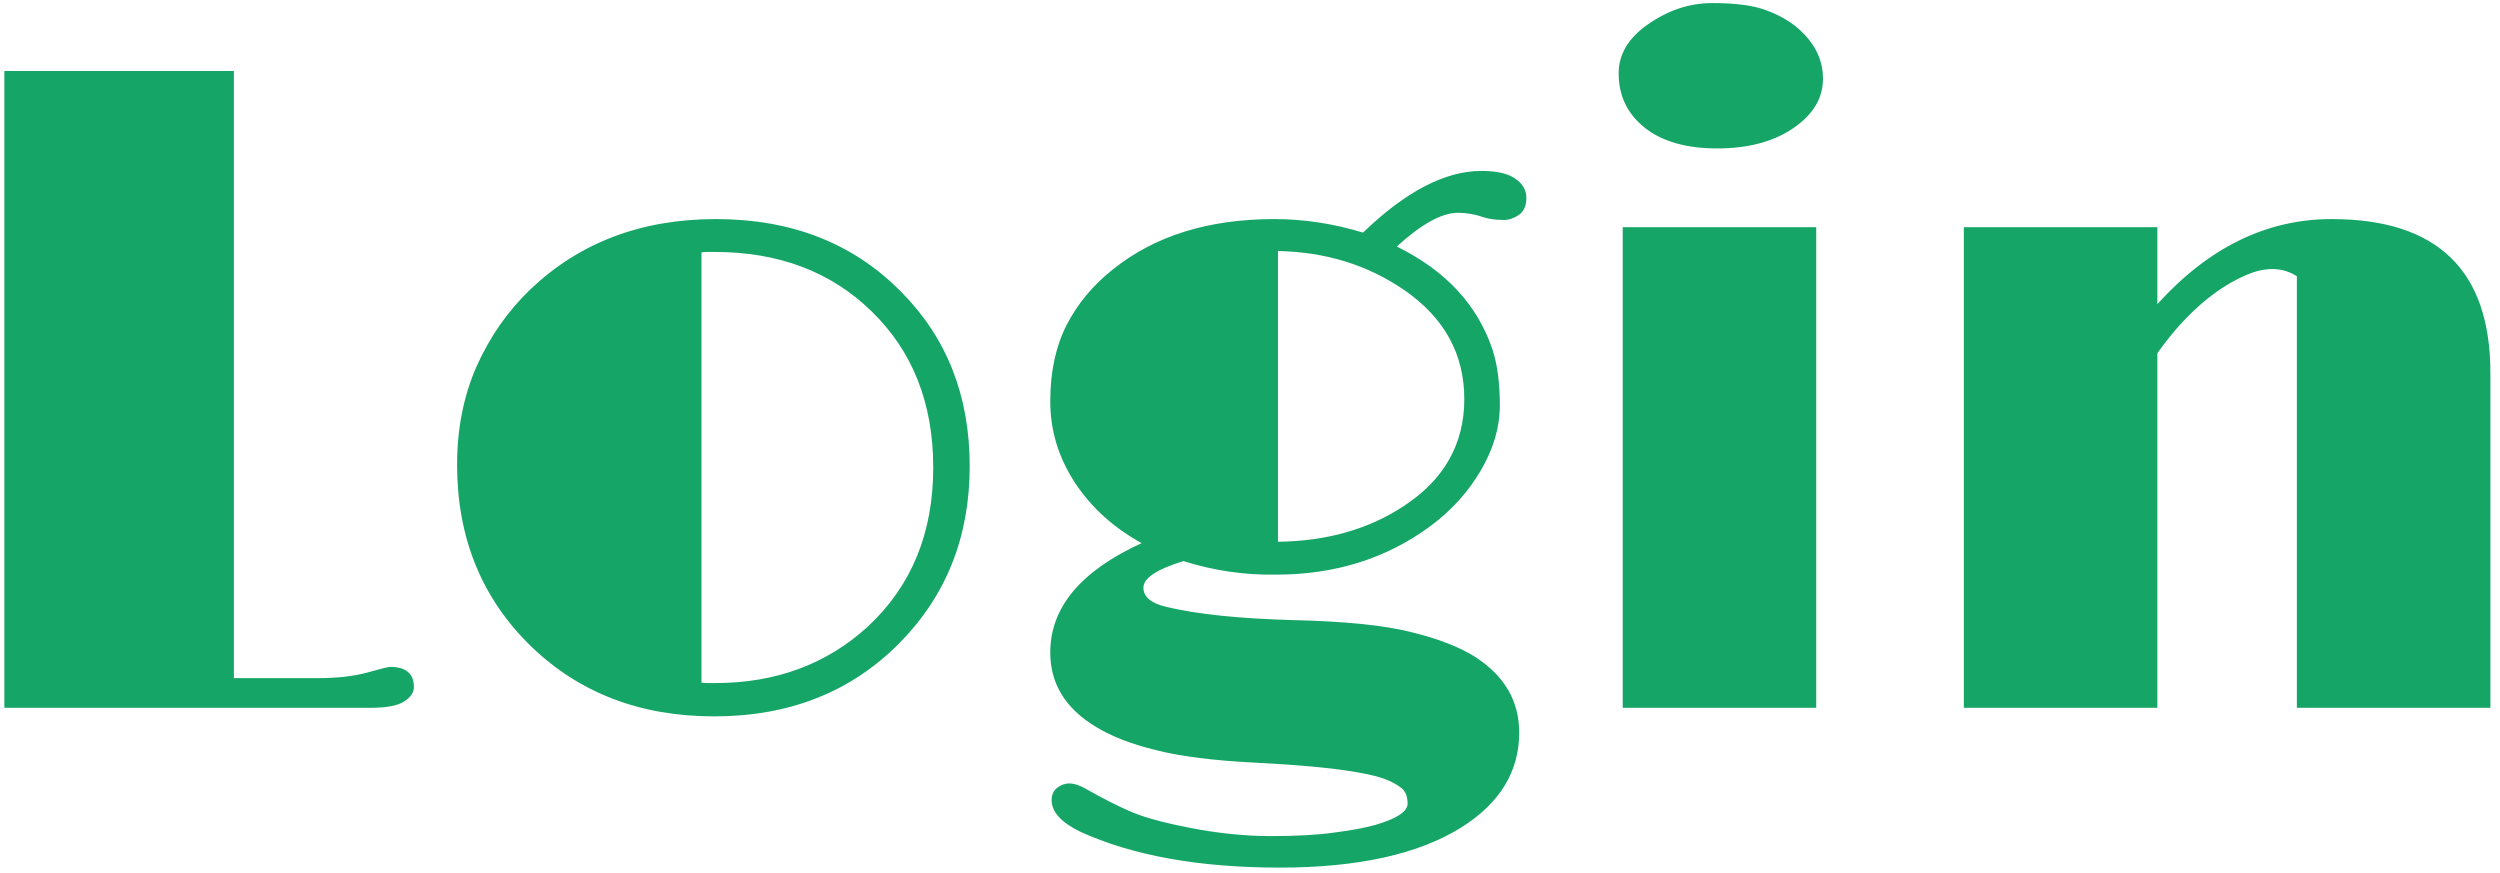 <svg width="166" height="58" viewBox="0 0 166 58" fill="none" xmlns="http://www.w3.org/2000/svg">
<path d="M25.899 44.281C26.955 44.281 27.483 44.729 27.483 45.625C27.483 45.984 27.264 46.303 26.825 46.582C26.407 46.861 25.65 47 24.554 47H0.289V4.716H15.53V45.028H21.118C22.373 45.028 23.448 44.908 24.345 44.669C25.261 44.41 25.779 44.281 25.899 44.281ZM30.351 30.863C30.351 28.473 30.78 26.301 31.636 24.349C32.513 22.377 33.708 20.663 35.222 19.209C38.489 16.101 42.593 14.547 47.534 14.547C52.574 14.547 56.678 16.161 59.846 19.388C62.874 22.436 64.388 26.291 64.388 30.953C64.388 35.635 62.834 39.549 59.726 42.697C56.519 45.944 52.415 47.568 47.414 47.568C42.534 47.568 38.489 46.024 35.282 42.936C31.995 39.748 30.351 35.724 30.351 30.863ZM46.578 45.327C46.737 45.346 46.897 45.356 47.056 45.356H47.474C51.498 45.356 54.875 44.111 57.605 41.621C60.513 38.932 61.967 35.406 61.967 31.043C61.967 26.779 60.603 23.323 57.873 20.673C55.184 18.044 51.708 16.729 47.444 16.729H46.996C46.857 16.729 46.717 16.739 46.578 16.759V45.327ZM78.582 37.258C76.809 37.796 75.923 38.384 75.923 39.021C75.923 39.639 76.441 40.067 77.477 40.306C79.489 40.784 82.258 41.073 85.784 41.173C89.31 41.252 91.96 41.522 93.733 41.98C95.526 42.418 96.95 42.976 98.006 43.653C99.918 44.908 100.875 46.572 100.875 48.644C100.875 51.233 99.59 53.335 97.02 54.949C94.171 56.722 90.157 57.608 84.977 57.608C79.618 57.608 75.195 56.812 71.709 55.218C70.454 54.6 69.827 53.903 69.827 53.126C69.827 52.787 69.946 52.518 70.185 52.319C70.444 52.12 70.713 52.02 70.992 52.02C71.331 52.02 71.719 52.15 72.157 52.409C73.173 52.986 74.11 53.465 74.966 53.843C75.843 54.242 77.208 54.62 79.06 54.979C80.913 55.337 82.696 55.517 84.409 55.517C86.143 55.517 87.547 55.437 88.623 55.278C89.719 55.138 90.625 54.969 91.342 54.77C92.757 54.351 93.464 53.883 93.464 53.365C93.464 52.887 93.324 52.538 93.046 52.319C92.767 52.1 92.398 51.901 91.94 51.721C91.502 51.562 90.884 51.413 90.087 51.273C88.454 50.994 86.232 50.785 83.423 50.646C80.614 50.506 78.393 50.227 76.759 49.809C75.126 49.41 73.791 48.893 72.755 48.255C70.743 47.04 69.737 45.396 69.737 43.324C69.737 40.336 71.759 37.916 75.803 36.063C73.95 35.047 72.476 33.712 71.38 32.059C70.285 30.385 69.737 28.582 69.737 26.65C69.737 24.698 70.096 23.014 70.813 21.6C71.55 20.165 72.576 18.93 73.891 17.894C76.66 15.663 80.236 14.547 84.618 14.547C86.571 14.547 88.533 14.846 90.505 15.444C93.334 12.714 95.954 11.35 98.365 11.35C99.381 11.35 100.128 11.519 100.606 11.858C101.104 12.197 101.353 12.625 101.353 13.143C101.353 13.661 101.184 14.039 100.845 14.278C100.506 14.498 100.187 14.607 99.889 14.607C99.351 14.607 98.893 14.547 98.514 14.428C97.956 14.229 97.388 14.129 96.811 14.129C95.735 14.129 94.38 14.876 92.747 16.37C95.994 17.964 98.116 20.255 99.112 23.243C99.43 24.239 99.59 25.465 99.59 26.919C99.59 28.353 99.171 29.788 98.335 31.222C97.498 32.656 96.382 33.891 94.988 34.927C92.079 37.079 88.663 38.155 84.738 38.155C82.666 38.194 80.614 37.896 78.582 37.258ZM84.858 35.973C88.085 35.933 90.864 35.147 93.195 33.612C95.884 31.859 97.229 29.489 97.229 26.5C97.229 23.512 95.904 21.102 93.255 19.269C90.824 17.595 88.025 16.729 84.858 16.669V35.973ZM114.023 9.856C111.971 9.856 110.368 9.397 109.212 8.481C108.057 7.565 107.479 6.359 107.479 4.865C107.479 3.61 108.116 2.534 109.391 1.638C110.746 0.682 112.18 0.204 113.695 0.204C115.209 0.204 116.374 0.353 117.191 0.652C118.028 0.951 118.735 1.339 119.312 1.817C120.468 2.793 121.046 3.929 121.046 5.224C121.046 6.519 120.388 7.614 119.073 8.511C117.759 9.407 116.075 9.856 114.023 9.856ZM107.748 15.085H120.597V47H107.748V15.085ZM152.512 18.342C152.014 18.024 151.476 17.864 150.899 17.864C150.321 17.864 149.723 18.004 149.106 18.283C148.488 18.542 147.841 18.91 147.163 19.388C145.749 20.404 144.444 21.759 143.249 23.452V47H130.399V15.085H143.249V20.195C146.655 16.43 150.51 14.547 154.813 14.547C161.846 14.547 165.362 17.954 165.362 24.767V47H152.512V18.342Z" fill="#15A566"/>
</svg>
